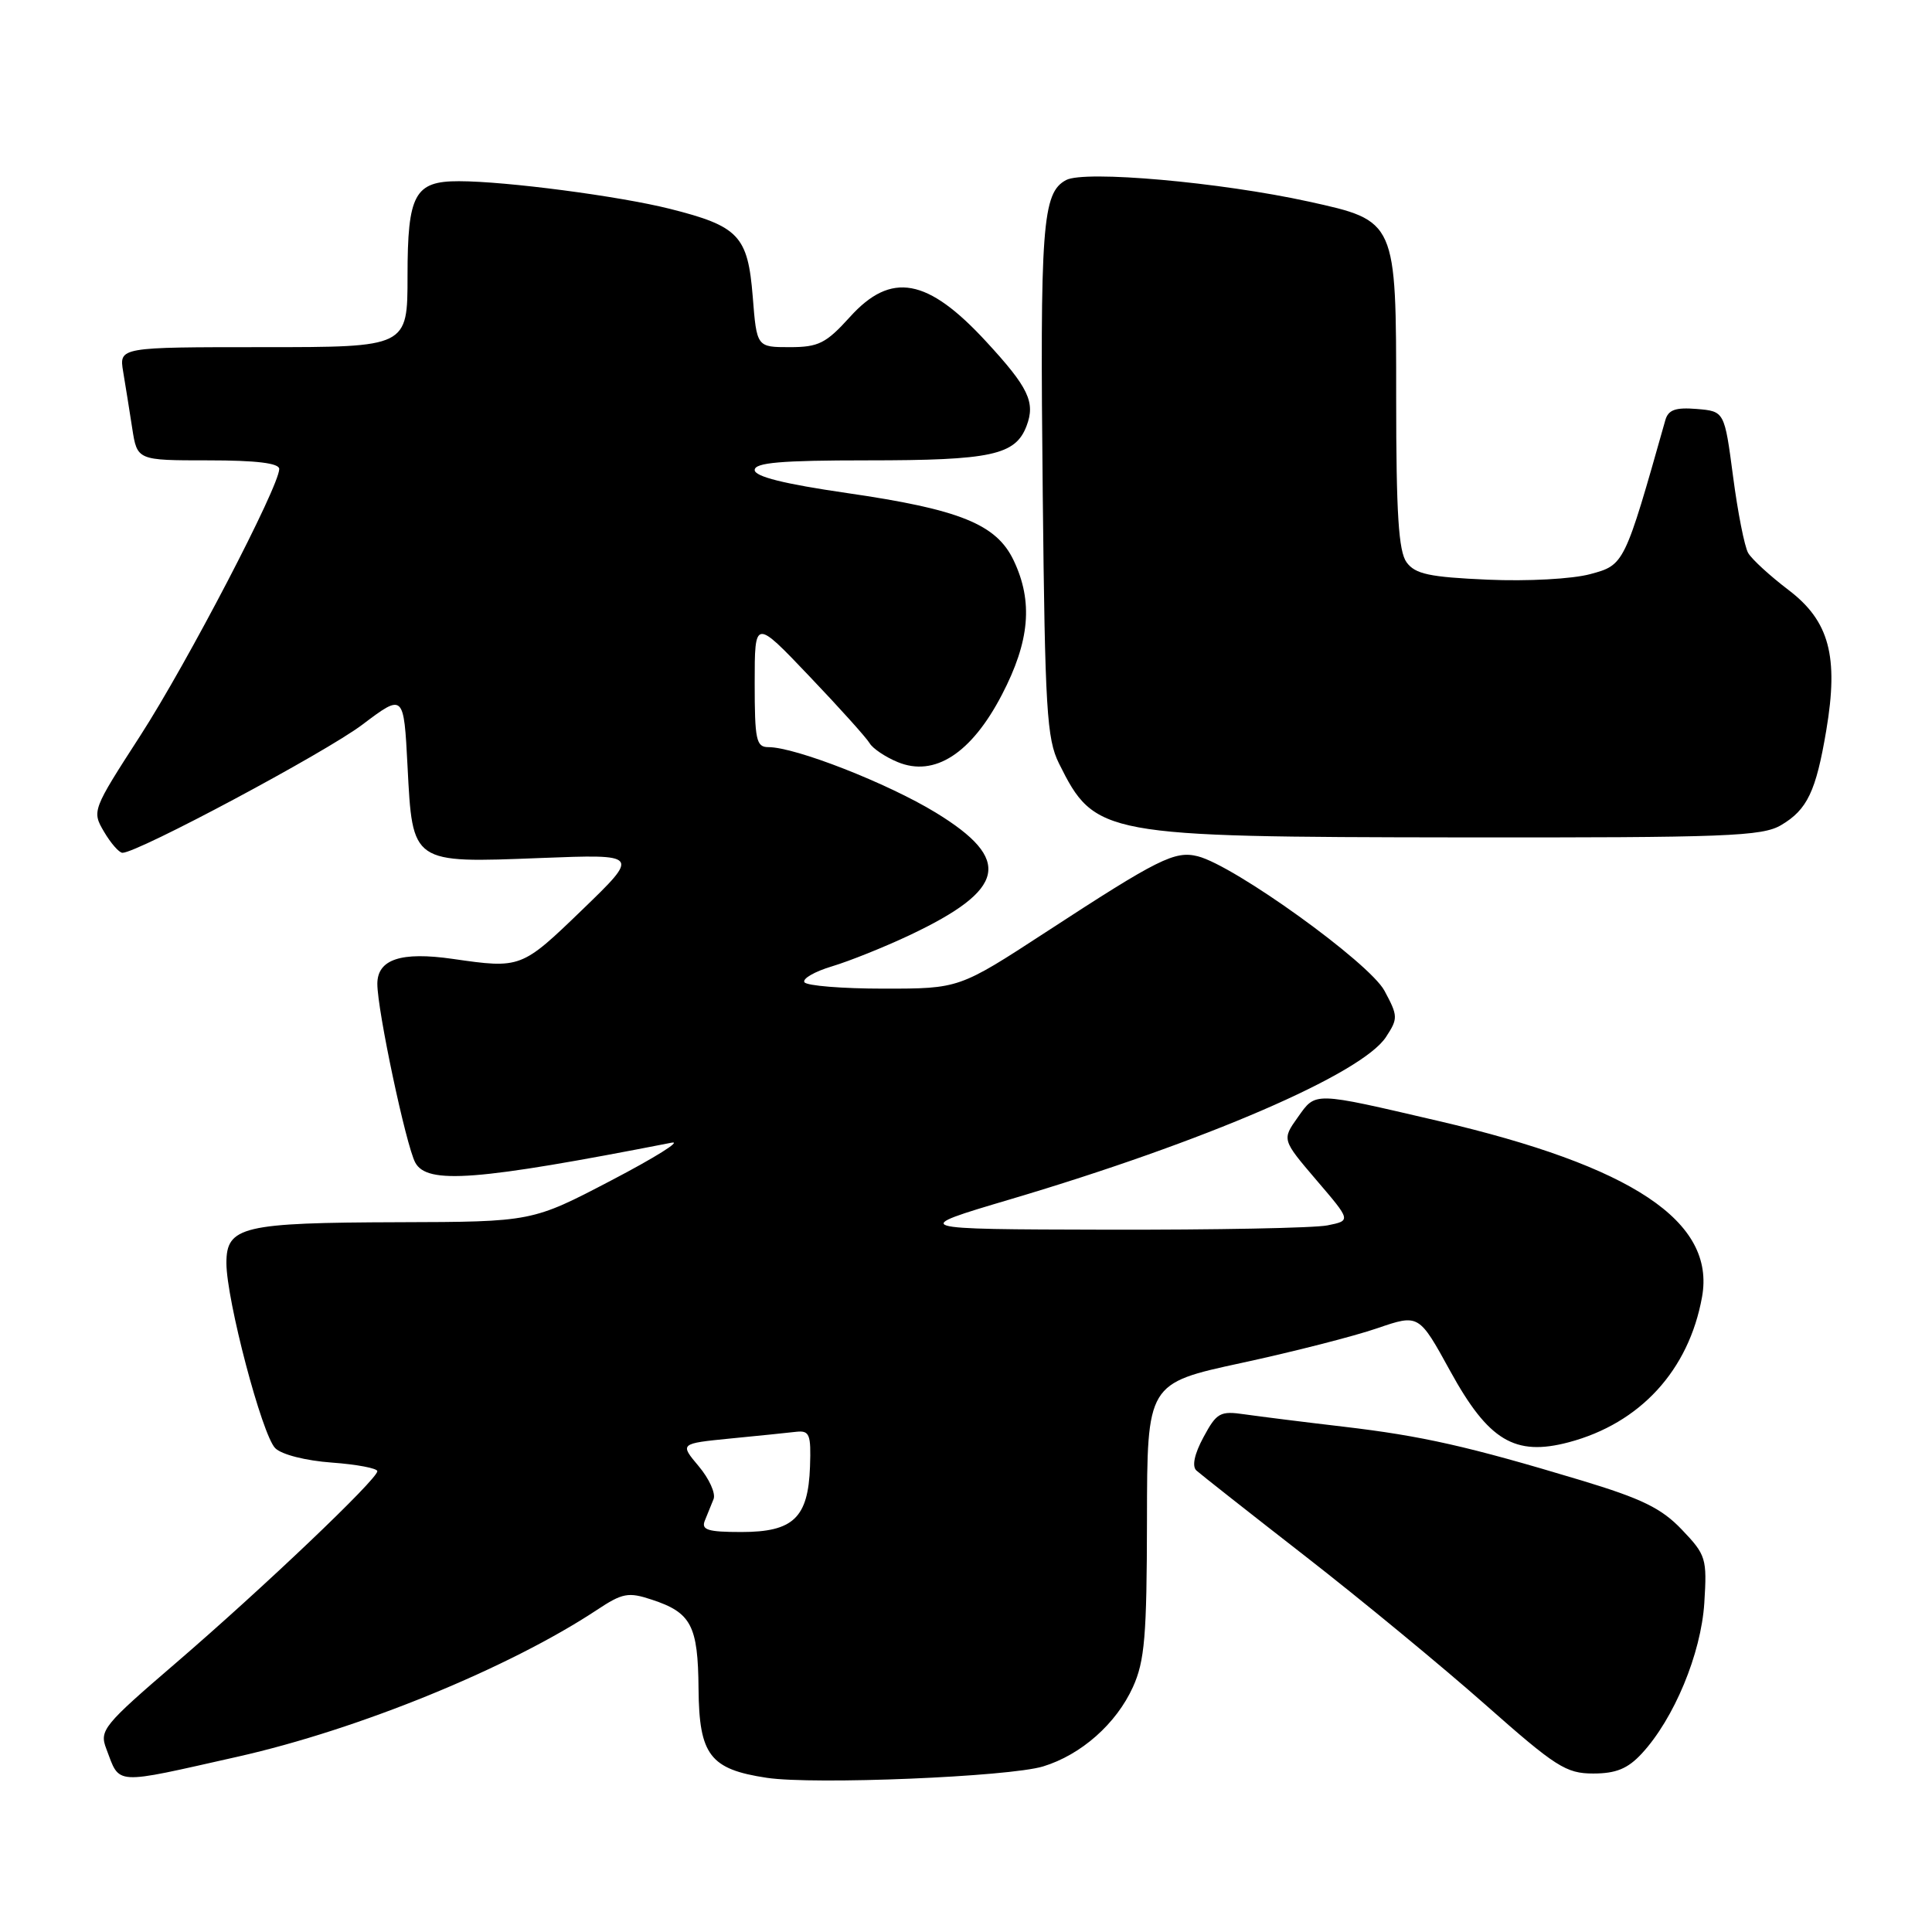 <?xml version="1.0" encoding="UTF-8" standalone="no"?>
<!DOCTYPE svg PUBLIC "-//W3C//DTD SVG 1.1//EN" "http://www.w3.org/Graphics/SVG/1.1/DTD/svg11.dtd" >
<svg xmlns="http://www.w3.org/2000/svg" xmlns:xlink="http://www.w3.org/1999/xlink" version="1.1" viewBox="0 0 256 256">
 <g >
 <path fill="currentColor"
d=" M 31.50 232.77 C 47.54 229.16 67.47 221.01 79.10 213.32 C 82.48 211.08 83.26 210.93 86.36 211.96 C 91.60 213.68 92.49 215.38 92.56 223.79 C 92.64 232.56 94.08 234.44 101.61 235.57 C 107.87 236.51 133.69 235.44 138.22 234.06 C 143.26 232.52 147.91 228.41 150.12 223.54 C 151.68 220.10 151.96 216.79 151.98 201.40 C 152.00 183.30 152.00 183.30 164.49 180.60 C 171.35 179.12 179.45 177.05 182.49 176.00 C 188.01 174.11 188.01 174.11 192.16 181.67 C 197.22 190.89 200.72 193.00 207.86 191.11 C 217.33 188.60 223.78 181.57 225.53 171.85 C 227.33 161.85 216.34 154.53 190.54 148.52 C 173.87 144.64 174.38 144.66 171.97 148.04 C 169.86 151.01 169.86 151.01 174.44 156.38 C 179.03 161.74 179.03 161.74 175.89 162.37 C 174.16 162.72 160.99 162.97 146.62 162.94 C 120.50 162.88 120.50 162.88 133.82 158.93 C 159.68 151.26 180.46 142.29 183.65 137.41 C 185.26 134.95 185.25 134.63 183.45 131.28 C 181.45 127.56 163.56 114.68 158.71 113.46 C 155.67 112.70 153.50 113.78 138.60 123.50 C 127.09 131.00 127.09 131.00 117.11 131.00 C 111.61 131.00 106.88 130.62 106.59 130.15 C 106.30 129.68 107.95 128.73 110.26 128.04 C 112.56 127.35 117.17 125.50 120.50 123.93 C 133.34 117.86 134.19 113.91 124.00 107.68 C 117.61 103.78 105.40 99.00 101.82 99.00 C 100.20 99.00 100.00 98.06 100.00 90.50 C 100.00 81.99 100.00 81.99 107.25 89.61 C 111.24 93.79 114.83 97.79 115.23 98.48 C 115.63 99.17 117.30 100.30 118.95 100.98 C 123.82 103.00 128.71 99.84 132.75 92.07 C 136.45 84.97 136.91 79.72 134.32 74.27 C 132.04 69.46 127.19 67.50 112.22 65.33 C 103.89 64.12 100.00 63.15 100.00 62.28 C 100.00 61.30 103.48 61.00 114.93 61.00 C 131.34 61.00 134.55 60.31 136.02 56.45 C 137.22 53.30 136.29 51.35 130.69 45.28 C 122.90 36.82 118.08 35.95 112.62 42.00 C 109.45 45.50 108.46 46.00 104.64 46.00 C 100.27 46.00 100.27 46.00 99.74 39.29 C 99.09 31.23 97.90 29.97 88.72 27.66 C 82.00 25.98 67.08 24.02 60.82 24.01 C 54.94 24.00 54.00 25.73 54.00 36.57 C 54.00 46.00 54.00 46.00 34.89 46.00 C 15.78 46.00 15.78 46.00 16.32 49.25 C 16.62 51.04 17.16 54.41 17.52 56.75 C 18.18 61.00 18.18 61.00 27.59 61.00 C 33.96 61.00 37.00 61.37 37.00 62.14 C 37.00 64.45 24.83 87.81 18.59 97.48 C 12.21 107.36 12.17 107.47 13.79 110.22 C 14.69 111.75 15.79 113.00 16.23 113.00 C 18.25 113.00 43.09 99.73 48.00 96.03 C 53.50 91.88 53.50 91.88 54.00 101.53 C 54.67 114.48 54.50 114.36 71.64 113.69 C 84.78 113.18 84.78 113.18 77.14 120.56 C 69.10 128.32 69.01 128.36 60.00 127.06 C 53.14 126.07 50.00 127.11 50.00 130.37 C 50.00 133.87 53.79 151.73 55.02 154.04 C 56.59 156.97 63.17 156.46 89.00 151.41 C 90.38 151.14 86.78 153.39 81.00 156.41 C 70.50 161.90 70.50 161.90 52.82 161.95 C 32.13 162.01 30.00 162.51 30.00 167.35 C 30.00 172.22 34.72 190.15 36.47 191.89 C 37.31 192.74 40.52 193.55 43.97 193.80 C 47.29 194.04 50.00 194.56 50.00 194.94 C 50.00 196.01 34.78 210.49 23.30 220.36 C 13.70 228.61 13.15 229.28 14.08 231.71 C 15.94 236.59 14.82 236.52 31.50 232.77 Z  M 217.54 232.36 C 221.82 227.74 225.40 219.13 225.83 212.40 C 226.20 206.50 226.06 206.04 222.86 202.69 C 220.16 199.85 217.55 198.58 209.50 196.15 C 194.49 191.63 188.45 190.27 178.00 189.04 C 172.78 188.43 166.90 187.69 164.94 187.41 C 161.67 186.93 161.22 187.18 159.47 190.43 C 158.26 192.67 157.92 194.29 158.53 194.85 C 159.06 195.33 165.57 200.46 173.00 206.24 C 180.43 212.02 191.14 220.86 196.81 225.87 C 206.14 234.12 207.51 235.00 211.11 235.00 C 214.13 235.00 215.69 234.36 217.54 232.36 Z  M 236.01 109.33 C 239.47 107.29 240.63 104.86 241.99 96.78 C 243.65 86.95 242.39 82.28 236.98 78.17 C 234.52 76.30 232.11 74.09 231.64 73.27 C 231.16 72.44 230.26 67.88 229.64 63.13 C 228.50 54.50 228.50 54.50 224.83 54.19 C 222.00 53.96 221.05 54.30 220.66 55.69 C 215.25 74.82 215.23 74.86 210.73 76.07 C 208.35 76.72 202.41 77.04 197.13 76.81 C 189.40 76.47 187.52 76.07 186.38 74.51 C 185.32 73.05 185.00 68.08 185.00 52.76 C 185.00 29.19 185.04 29.27 173.41 26.71 C 161.70 24.14 143.72 22.54 141.26 23.86 C 138.10 25.55 137.79 29.83 138.17 65.57 C 138.47 94.00 138.70 97.90 140.32 101.16 C 145.08 110.74 146.00 110.90 193.35 110.96 C 228.78 111.00 233.50 110.82 236.01 109.33 Z  M 93.39 201.50 C 93.73 200.68 94.25 199.39 94.55 198.64 C 94.86 197.89 93.97 195.93 92.58 194.28 C 90.06 191.28 90.06 191.28 96.78 190.61 C 100.48 190.25 104.40 189.85 105.50 189.72 C 107.27 189.53 107.48 190.04 107.33 194.33 C 107.09 201.12 105.12 203.00 98.24 203.00 C 93.79 203.00 92.90 202.72 93.39 201.50 Z "/>
</g>
</svg>